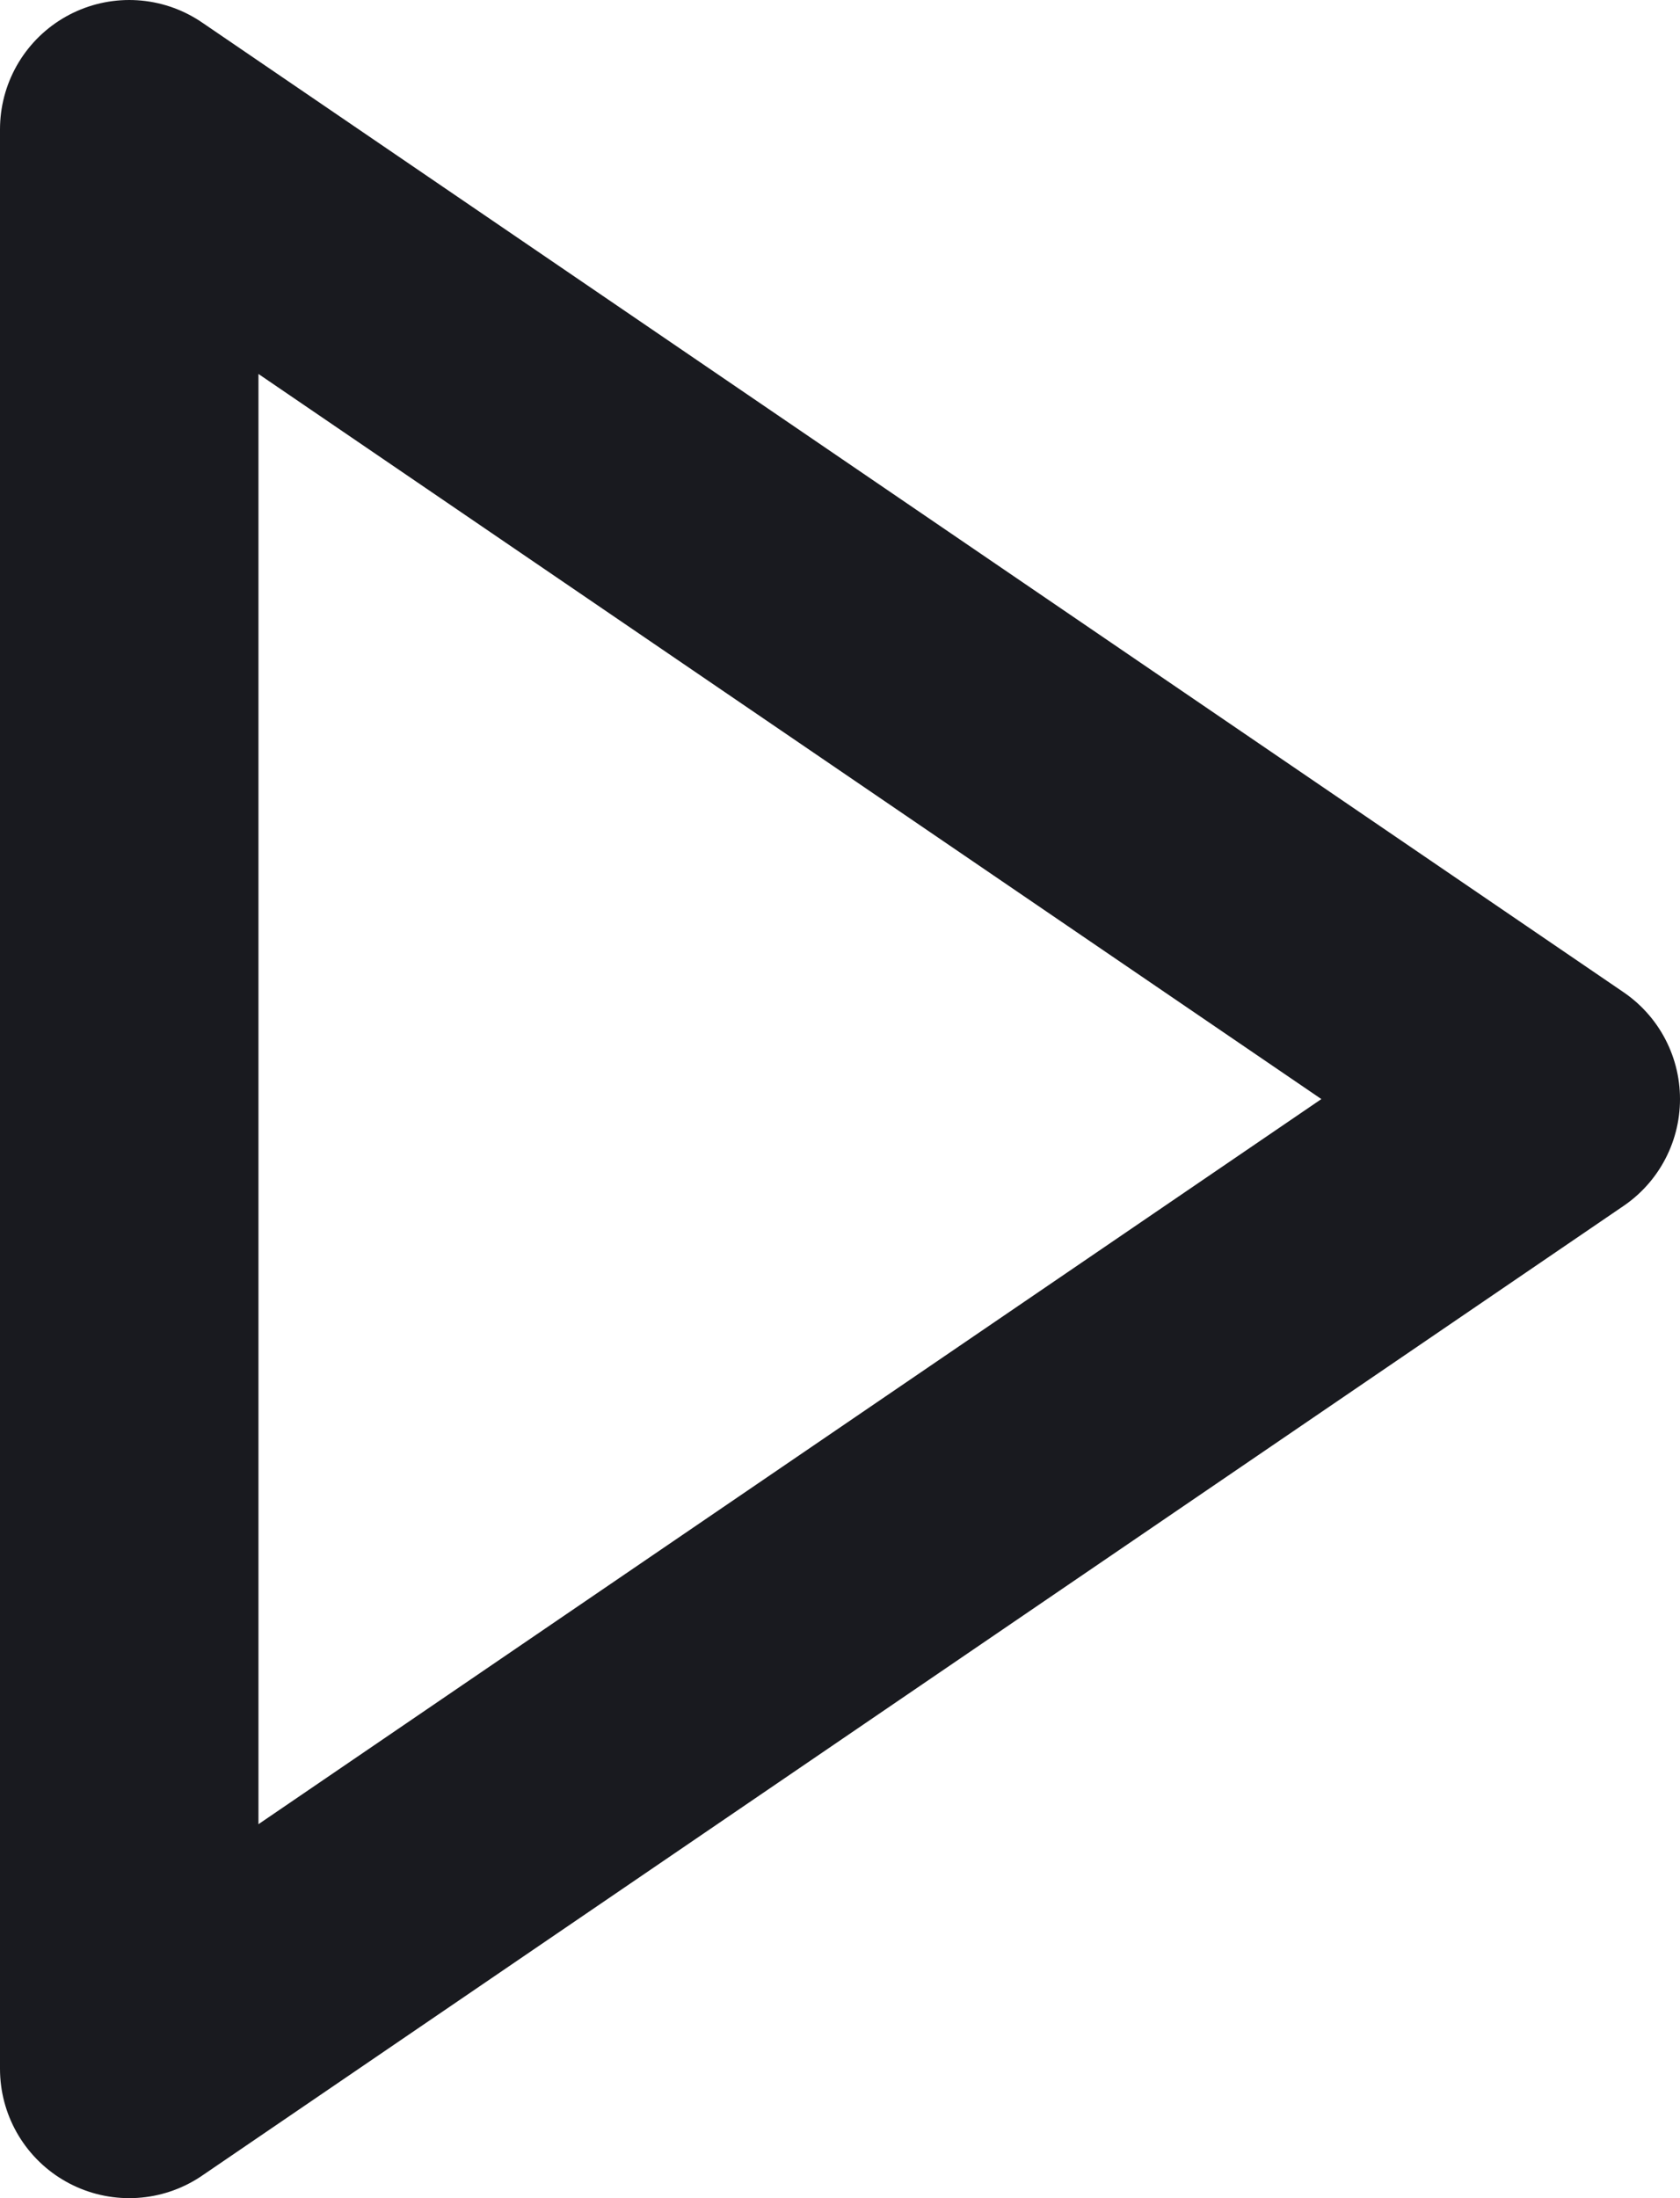 <svg xmlns="http://www.w3.org/2000/svg" viewBox="0 0 26 34">
  <defs>
    <style>
      .\39 045ec8c-4423-4db4-a3d0-16439cda3087 {
        fill: none;
        stroke: #191a1f;
        stroke-linecap: round;
        stroke-linejoin: round;
        stroke-width: 4px;
      }
    </style>
  </defs>
  <title>play</title>
  <g id="3d1fc18d-c330-4165-9797-70679c4d0f88" data-name="Layer 2">
    <g id="88e69eb6-8cbf-4bc2-b533-8c7950c9c45c" data-name="Layer 1">
      <g id="9e9510bd-949e-476a-9b9c-1716dd2fc0ac" data-name="play">
        <polygon class="9045ec8c-4423-4db4-a3d0-16439cda3087" points="24 17 2 2 2 32 24 17"/>
      </g>
    </g>
  </g>
</svg>
